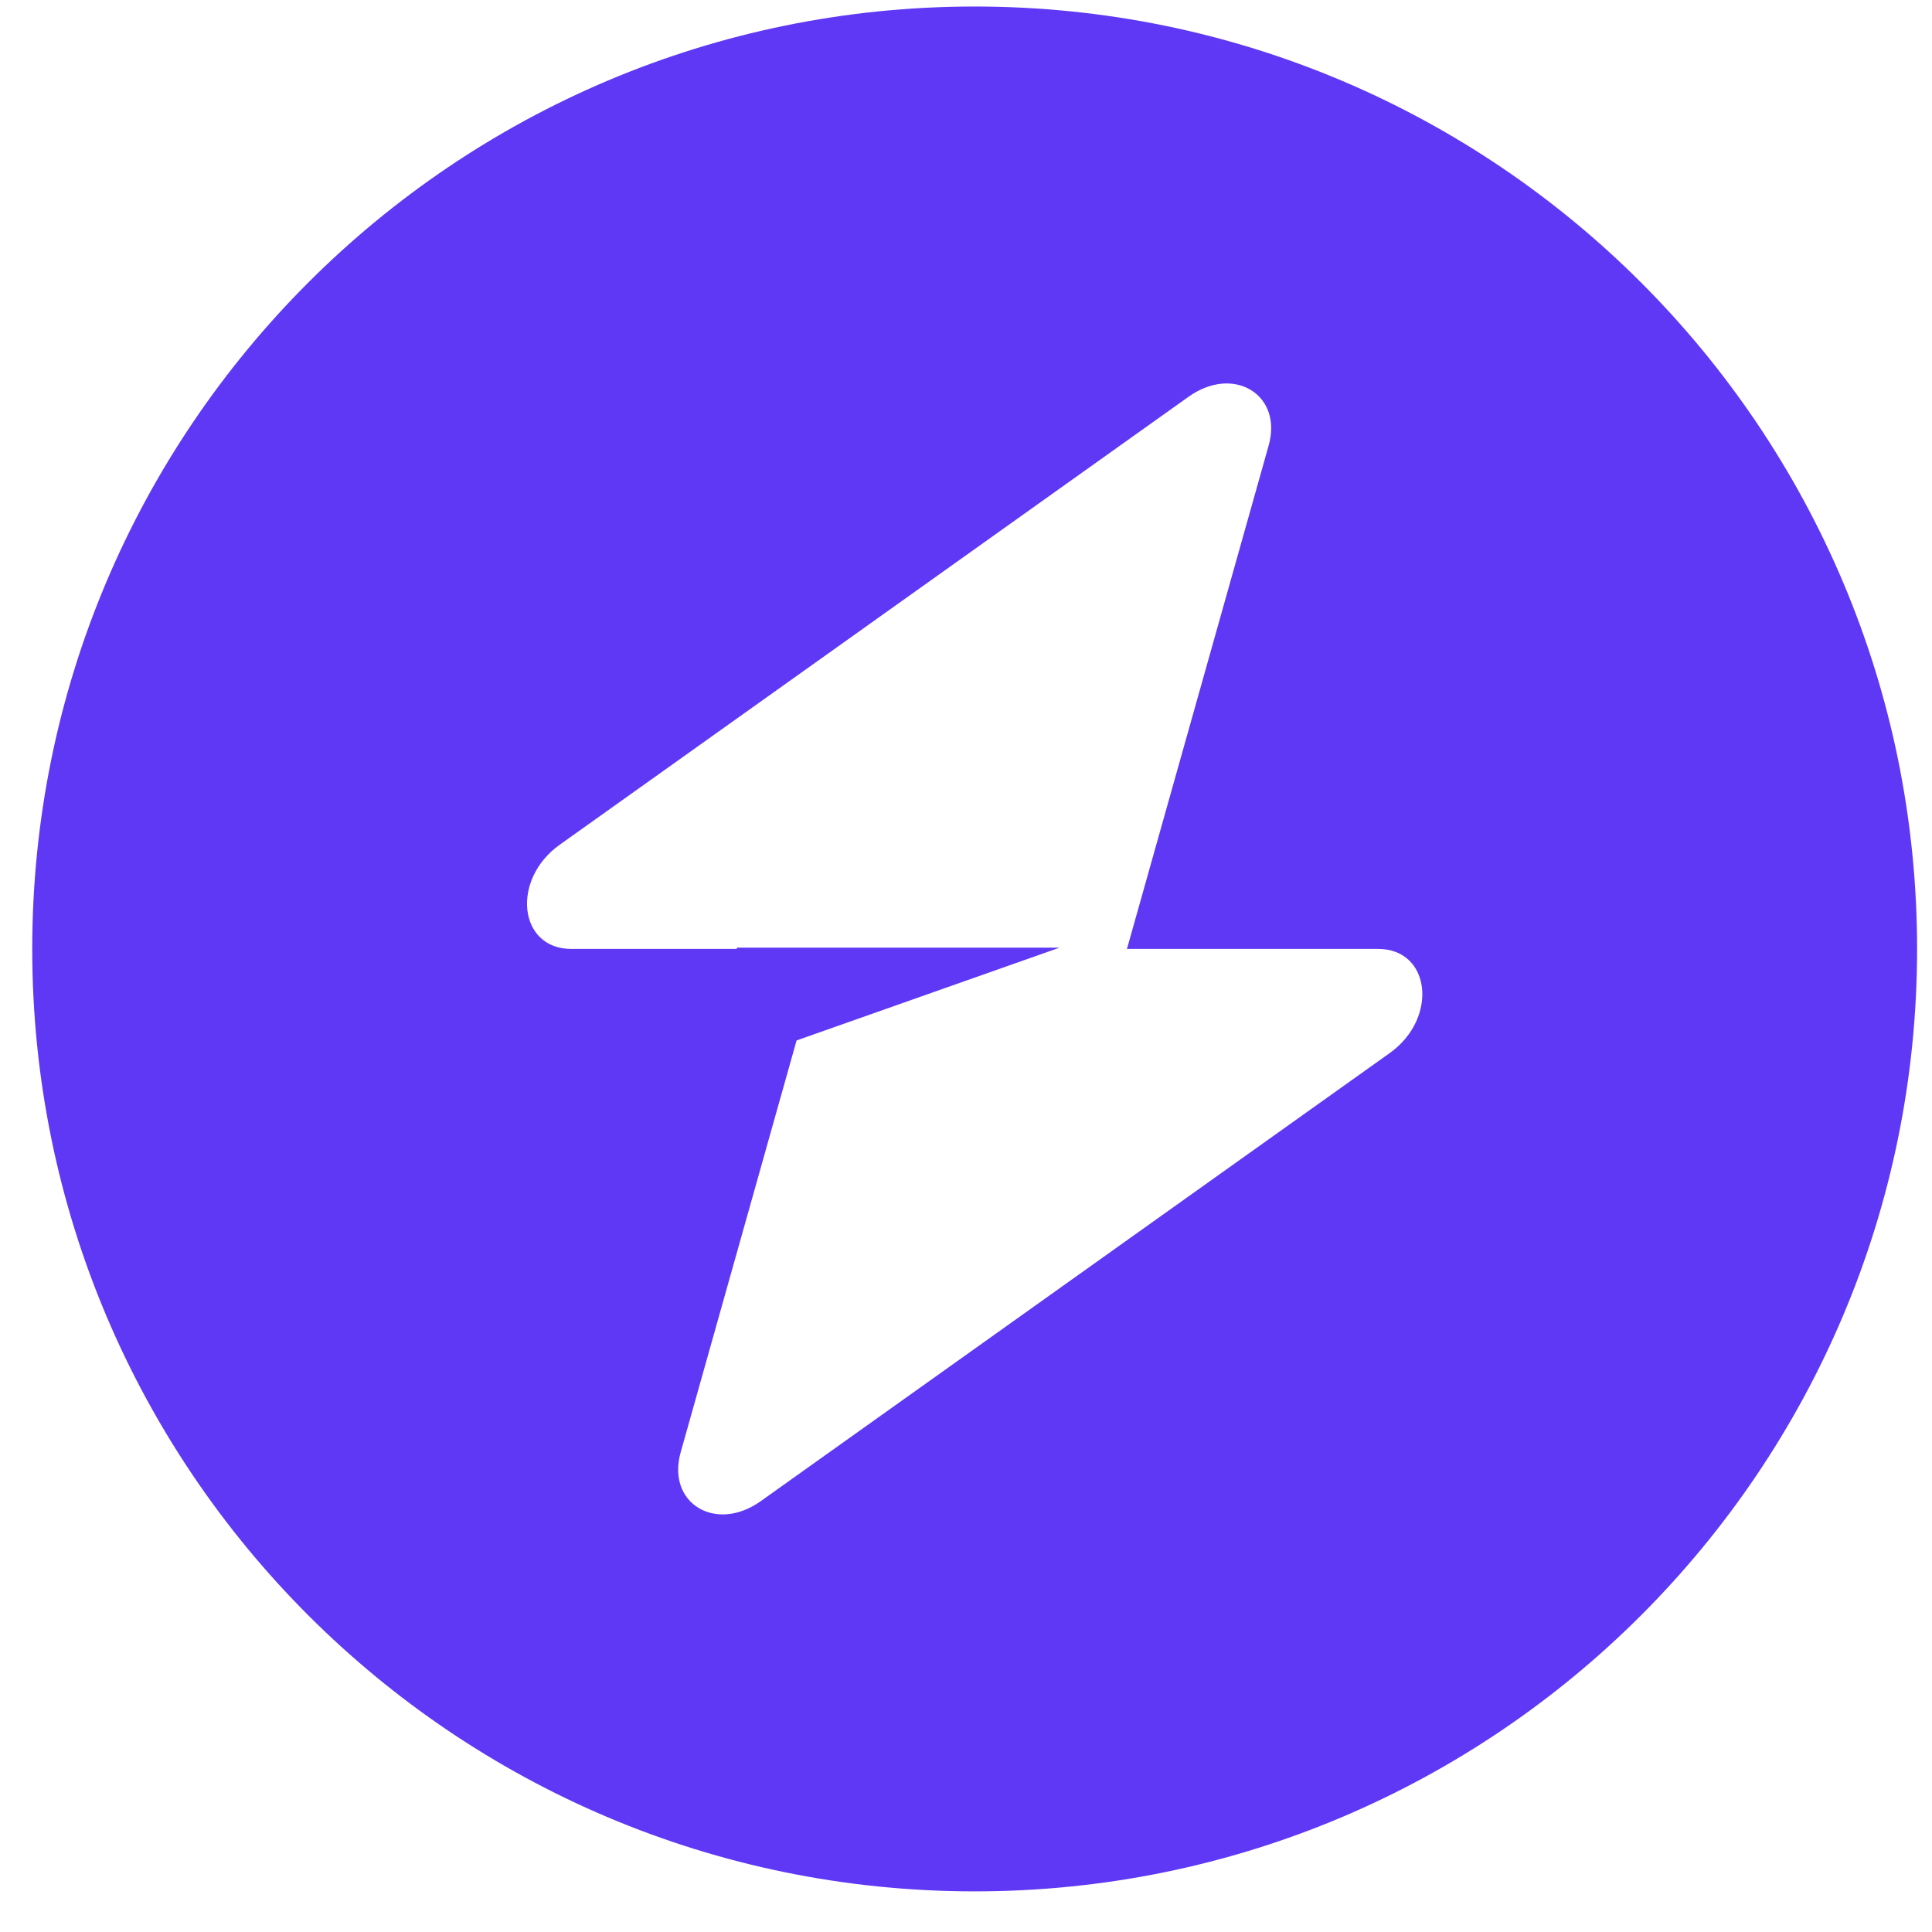 <svg width="32" height="32" viewBox="0 0 32 32" fill="none" xmlns="http://www.w3.org/2000/svg">
<g clip-path="url(#clip0_81_320)">
<path fill-rule="evenodd" clip-rule="evenodd" d="M16.144 31.327C24.765 31.327 31.753 24.338 31.753 15.717C31.753 7.096 24.765 0.108 16.144 0.108C7.523 0.108 0.534 7.096 0.534 15.717C0.534 24.338 7.523 31.327 16.144 31.327ZM21.013 7.379C21.25 6.537 20.433 6.039 19.687 6.571L9.27 13.992C8.461 14.569 8.588 15.717 9.461 15.717H12.204V15.696H17.55L13.194 17.233L11.274 24.055C11.037 24.898 11.854 25.395 12.6 24.864L23.017 17.443C23.827 16.866 23.699 15.717 22.826 15.717H18.666L21.013 7.379Z" fill="#5F38F5"/>
</g>
<defs>
<clipPath id="clip0_81_320">
<rect width="32" height="32" fill="white"/>
</clipPath>
</defs>
</svg>
